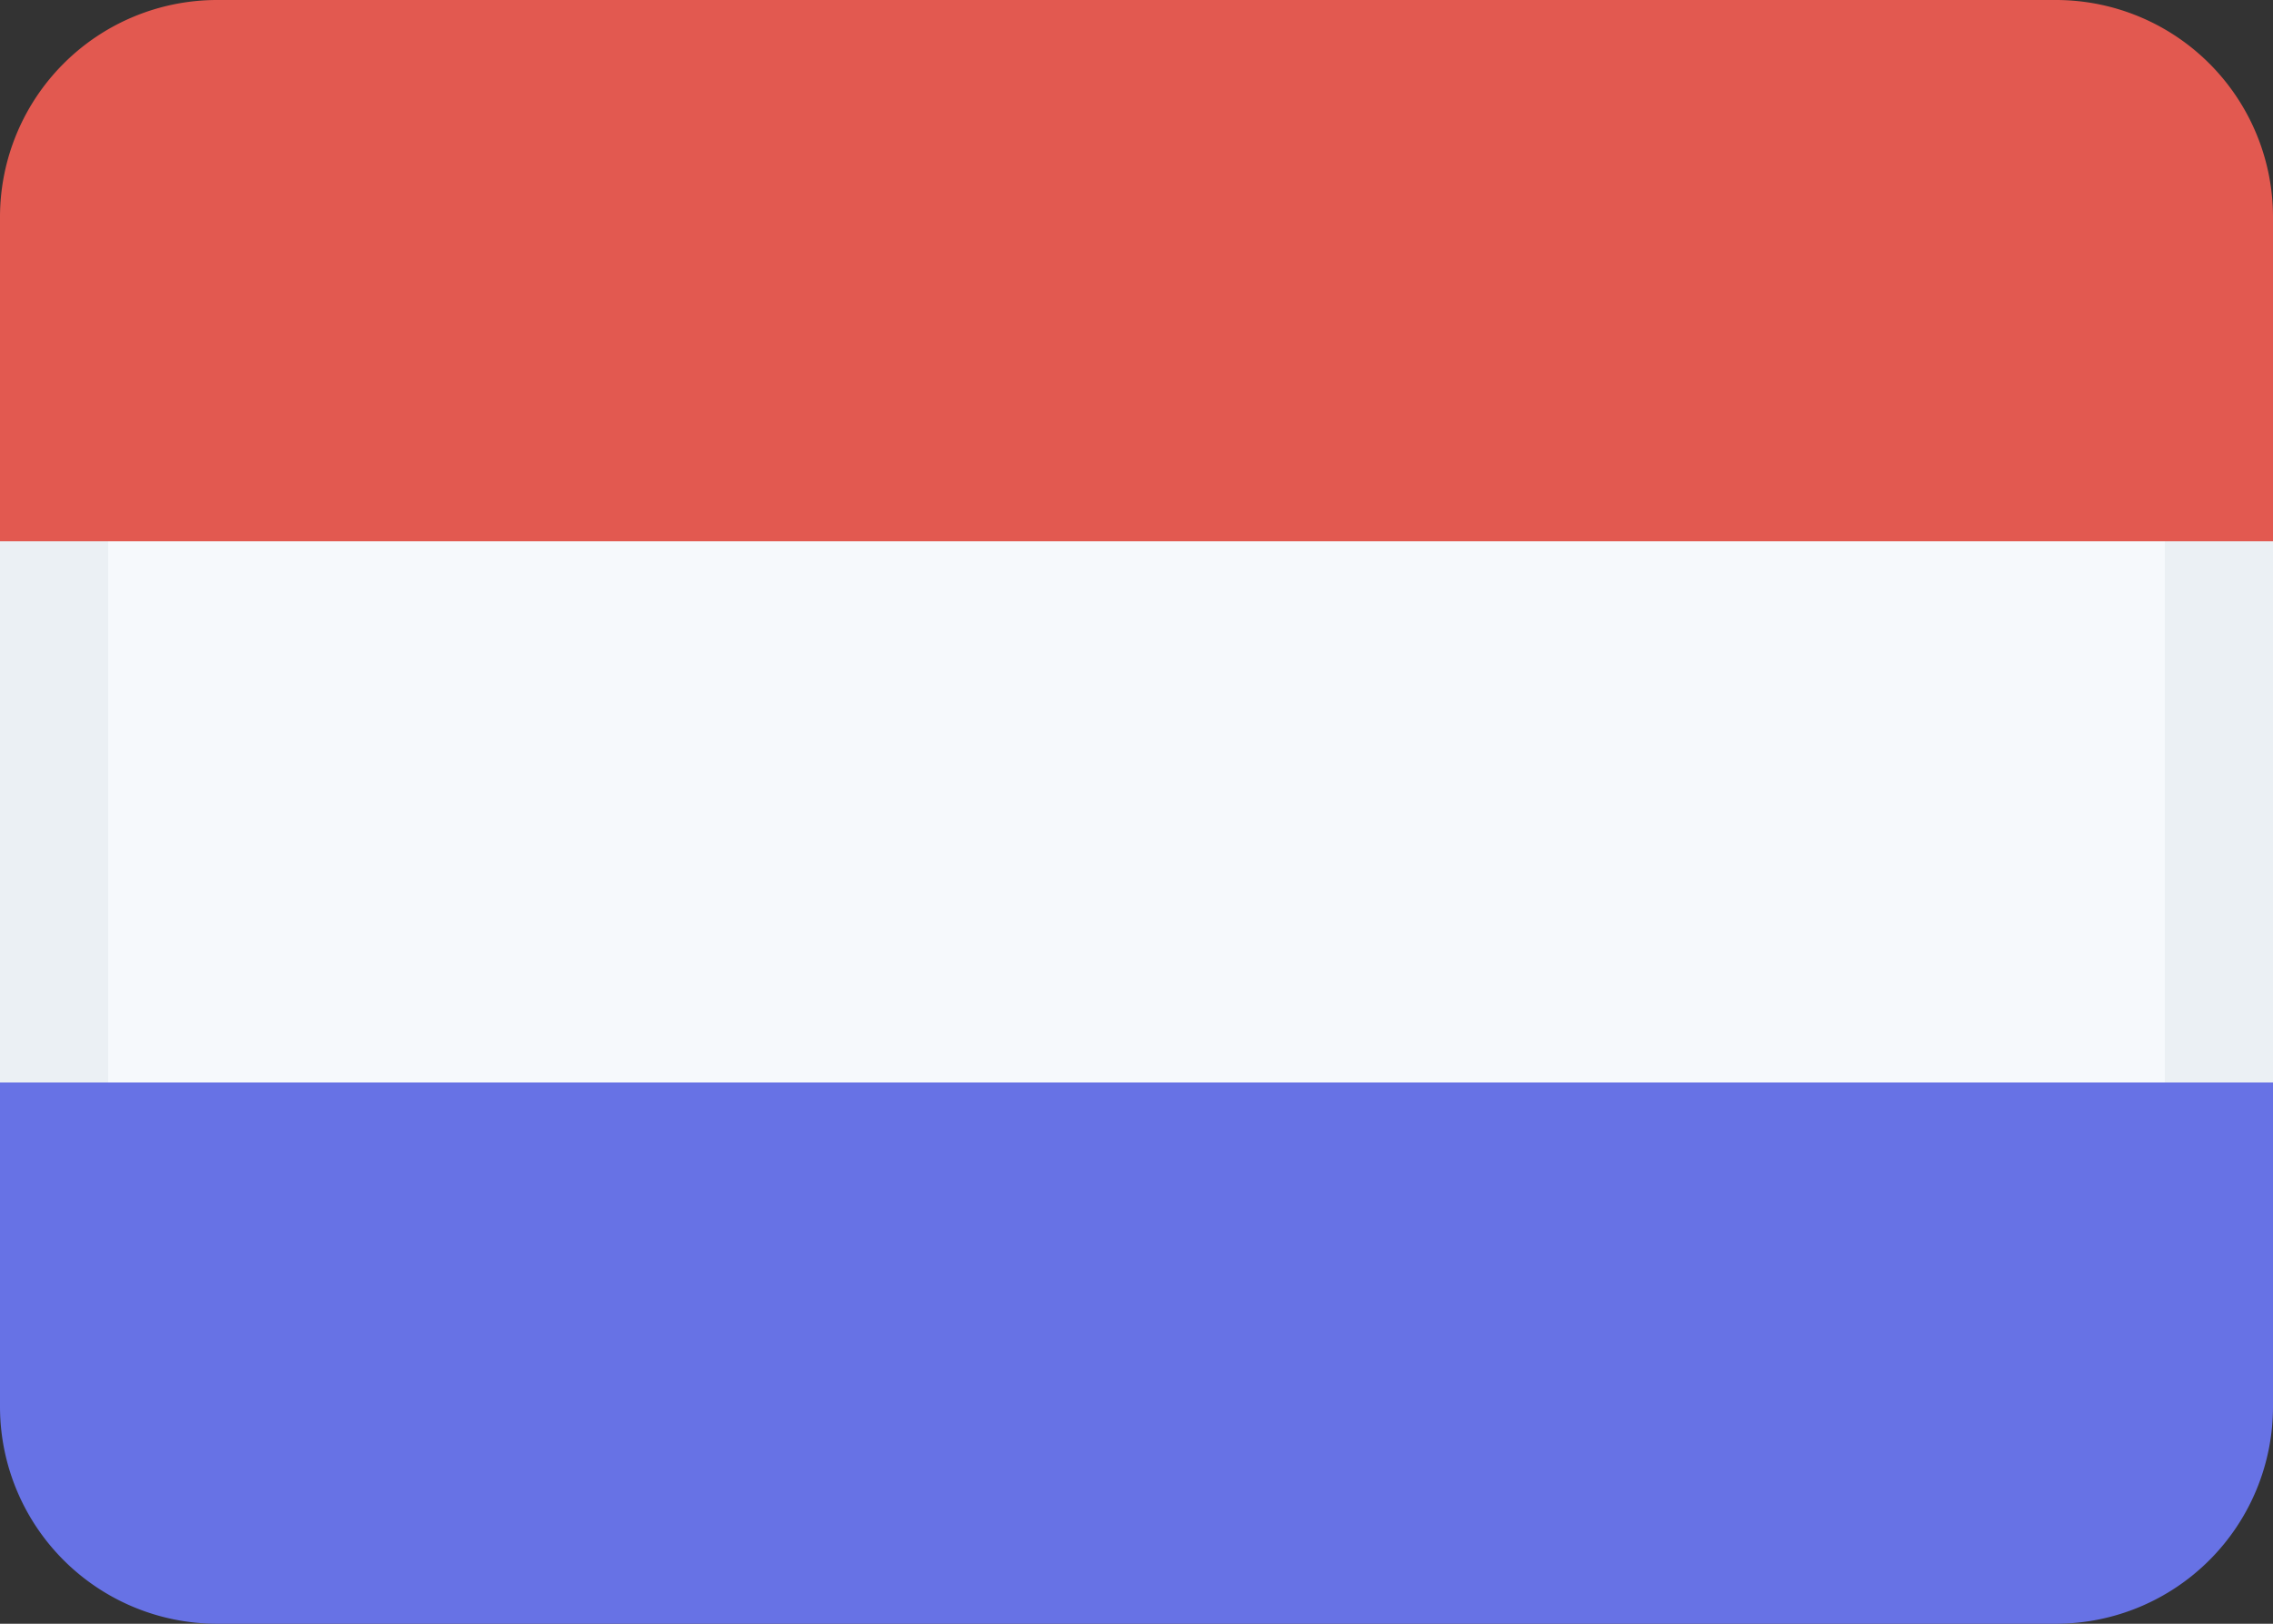 <svg xmlns="http://www.w3.org/2000/svg" viewBox="0 0 21 15"><rect x="0" y="0" width="21" height="15" fill="#333333" stroke="none"/><defs><style>.a{fill:#f6f9fc;}.b{fill:#8898aa;opacity:0.1;}.c{fill:#e25950;}.d{fill:#6772e5;}</style></defs><path class="a" d="M0,4H21v7H0Z"/><path class="b" d="M20,11V4h1v7ZM0,4H1v7H0Z"/><path class="c" d="M21,2V5H0V2A2.006,2.006,0,0,1,2,0H19A2.006,2.006,0,0,1,21,2Z"/><path class="d" d="M0,13V10H21v3a2.006,2.006,0,0,1-2,2H2A2.006,2.006,0,0,1,0,13Z"/></svg>